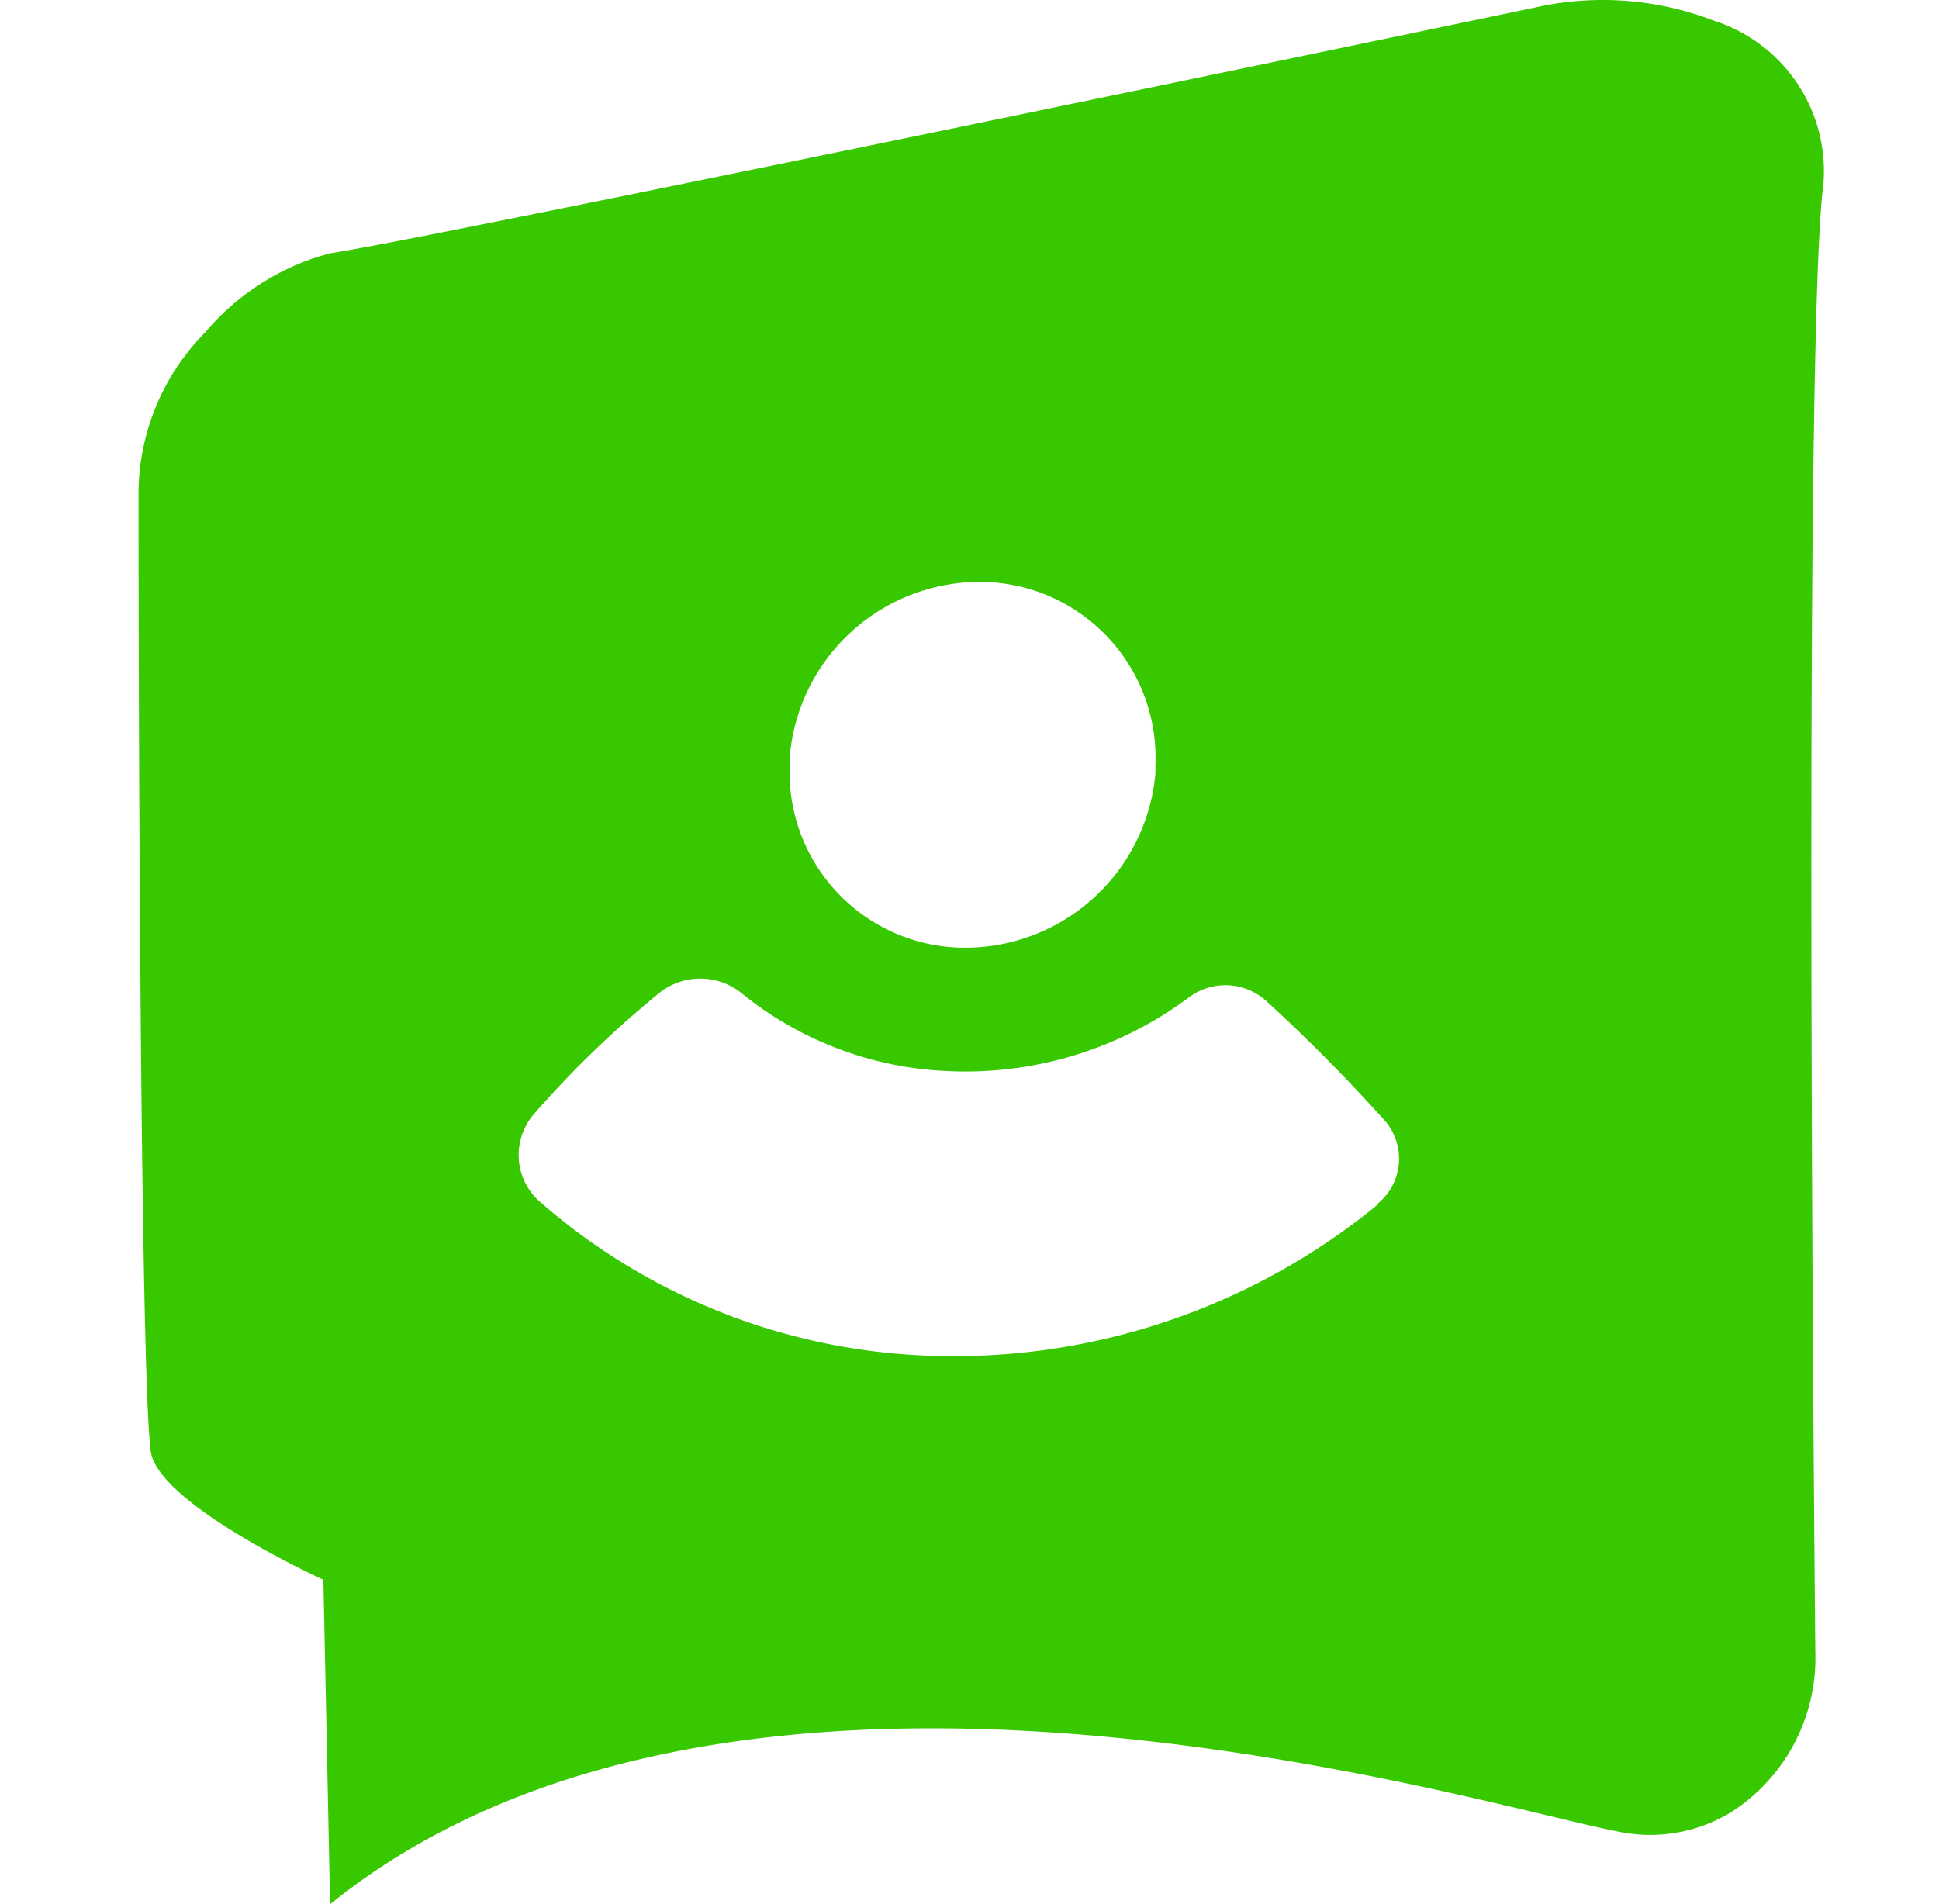 <svg xmlns="http://www.w3.org/2000/svg" width="56" height="55" viewBox="0 0 56 55">
  <g id="Group_14554" data-name="Group 14554" transform="translate(-176 -47)">
    <rect id="Rectangle_151608" data-name="Rectangle 151608" width="56" height="55" transform="translate(176 47)" fill="none"/>
    <g id="Layer_2_1_" transform="translate(180 47)">
      <g id="Layer_1-2" transform="translate(0 0)">
        <path id="Path_188" d="M51.755,7.664a8.912,8.912,0,0,0-5.2-.375C39.755,8.711,14.1,14.053,11.783,14.381a7.1,7.1,0,0,0-3.609,2.29,6.644,6.644,0,0,0-1.92,4.668c0,6.893.065,26.5.375,27.755.425,1.531,4.964,3.6,4.964,3.6l.194,9.368c11.825-9.535,33.185-2.859,37.187-2.1a4.5,4.5,0,0,0,3.266-.551,5.288,5.288,0,0,0,2.442-4.612c-.073-7.518-.3-37.146.2-42.133A4.561,4.561,0,0,0,51.755,7.664ZM25.065,28.886a5.515,5.515,0,0,1,5.7-5.011,5.08,5.08,0,0,1,4.858,5.284v.24a5.521,5.521,0,0,1-5.709,5.034,5.067,5.067,0,0,1-4.853-5.275h0C25.059,29.068,25.059,28.977,25.065,28.886ZM42.045,41.854a19.3,19.3,0,0,1-13.089,4.363A18.032,18.032,0,0,1,17.8,41.734a1.8,1.8,0,0,1-.129-2.489,29.565,29.565,0,0,1,3.562-3.451,1.9,1.9,0,0,1,2.4-.073A10.111,10.111,0,0,0,29.619,38a10.793,10.793,0,0,0,6.964-2.123,1.758,1.758,0,0,1,2.243.1,49.04,49.04,0,0,1,3.451,3.489,1.676,1.676,0,0,1-.223,2.354h0Z" transform="translate(-6.253 -7.065)" fill="#38c800"/>
      </g>
    </g>
  </g>
</svg>
